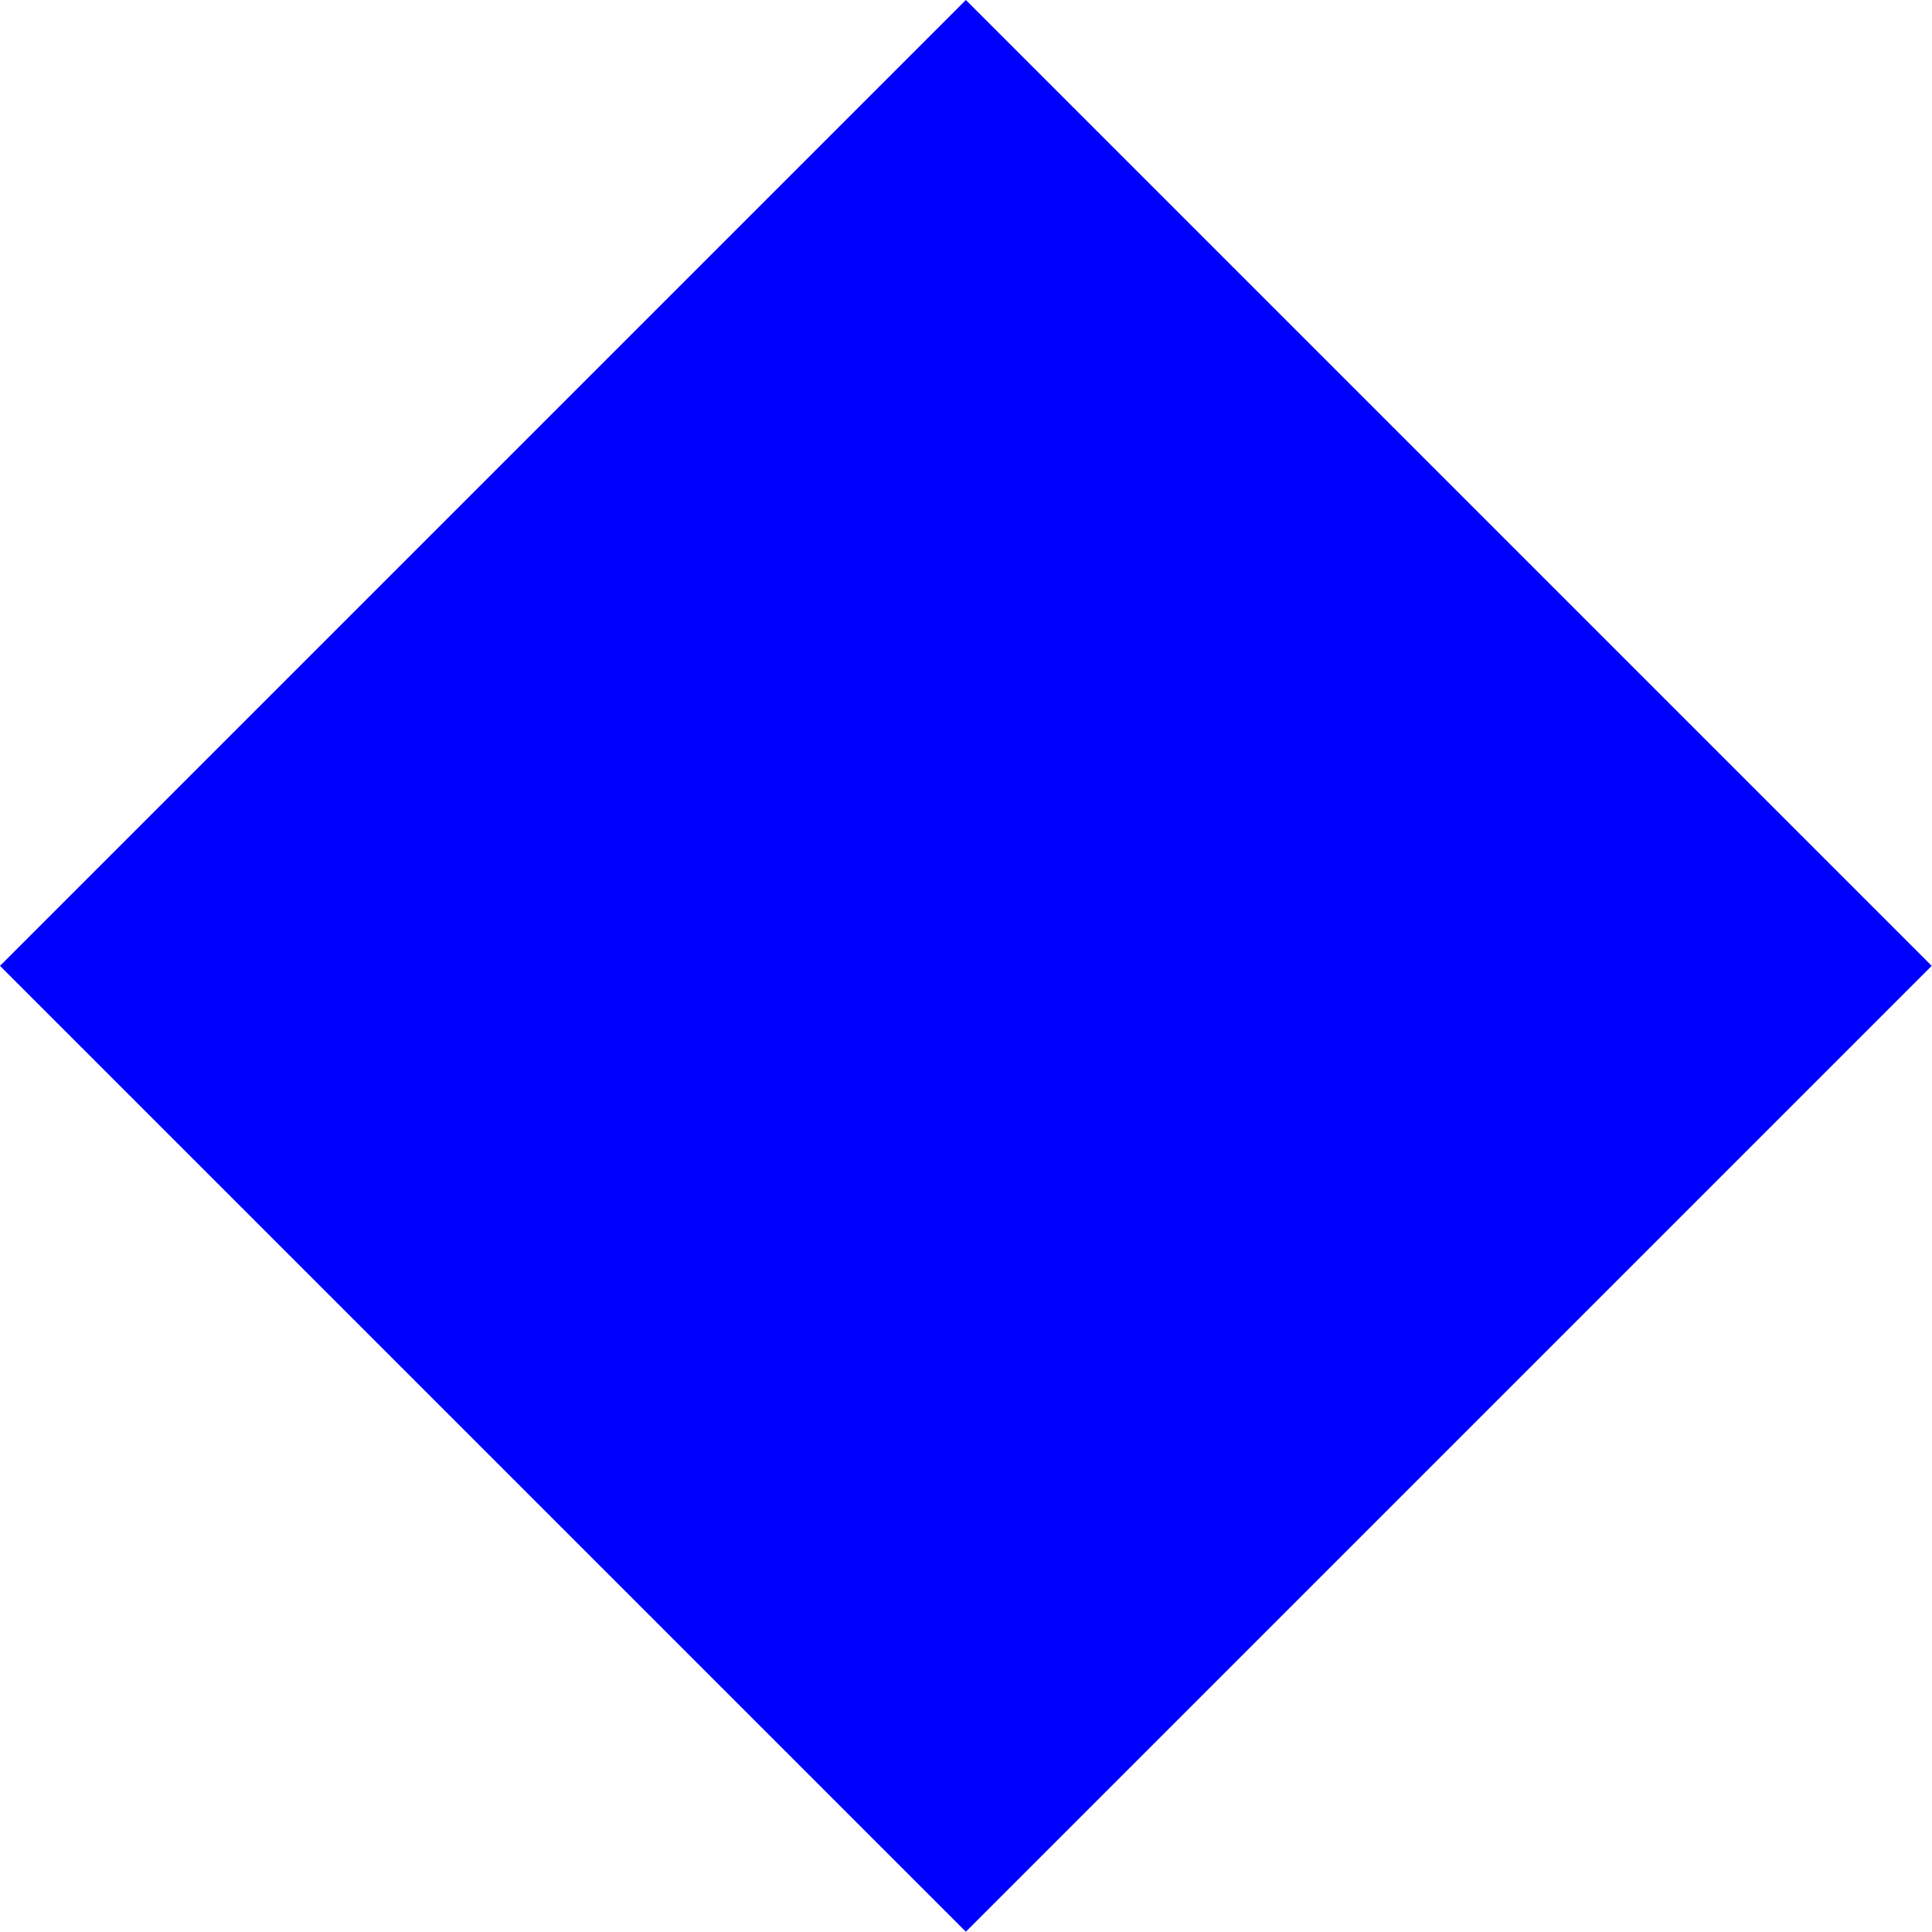 <?xml version="1.0" encoding="UTF-8" standalone="no"?>
<!-- Created with Inkscape (http://www.inkscape.org/) -->
<svg
   xmlns:svg="http://www.w3.org/2000/svg"
   xmlns="http://www.w3.org/2000/svg"
   version="1.0"
   width="77.782"
   height="77.782"
   id="svg2">
  <defs
     id="defs7" />
  <rect
     width="55"
     height="55"
     x="-27.5"
     y="27.5"
     transform="matrix(0.707,-0.707,0.707,0.707,0,0)"
     id="rect4"
     style="opacity:1;fill:#0000ff;fill-opacity:1" />
</svg>
